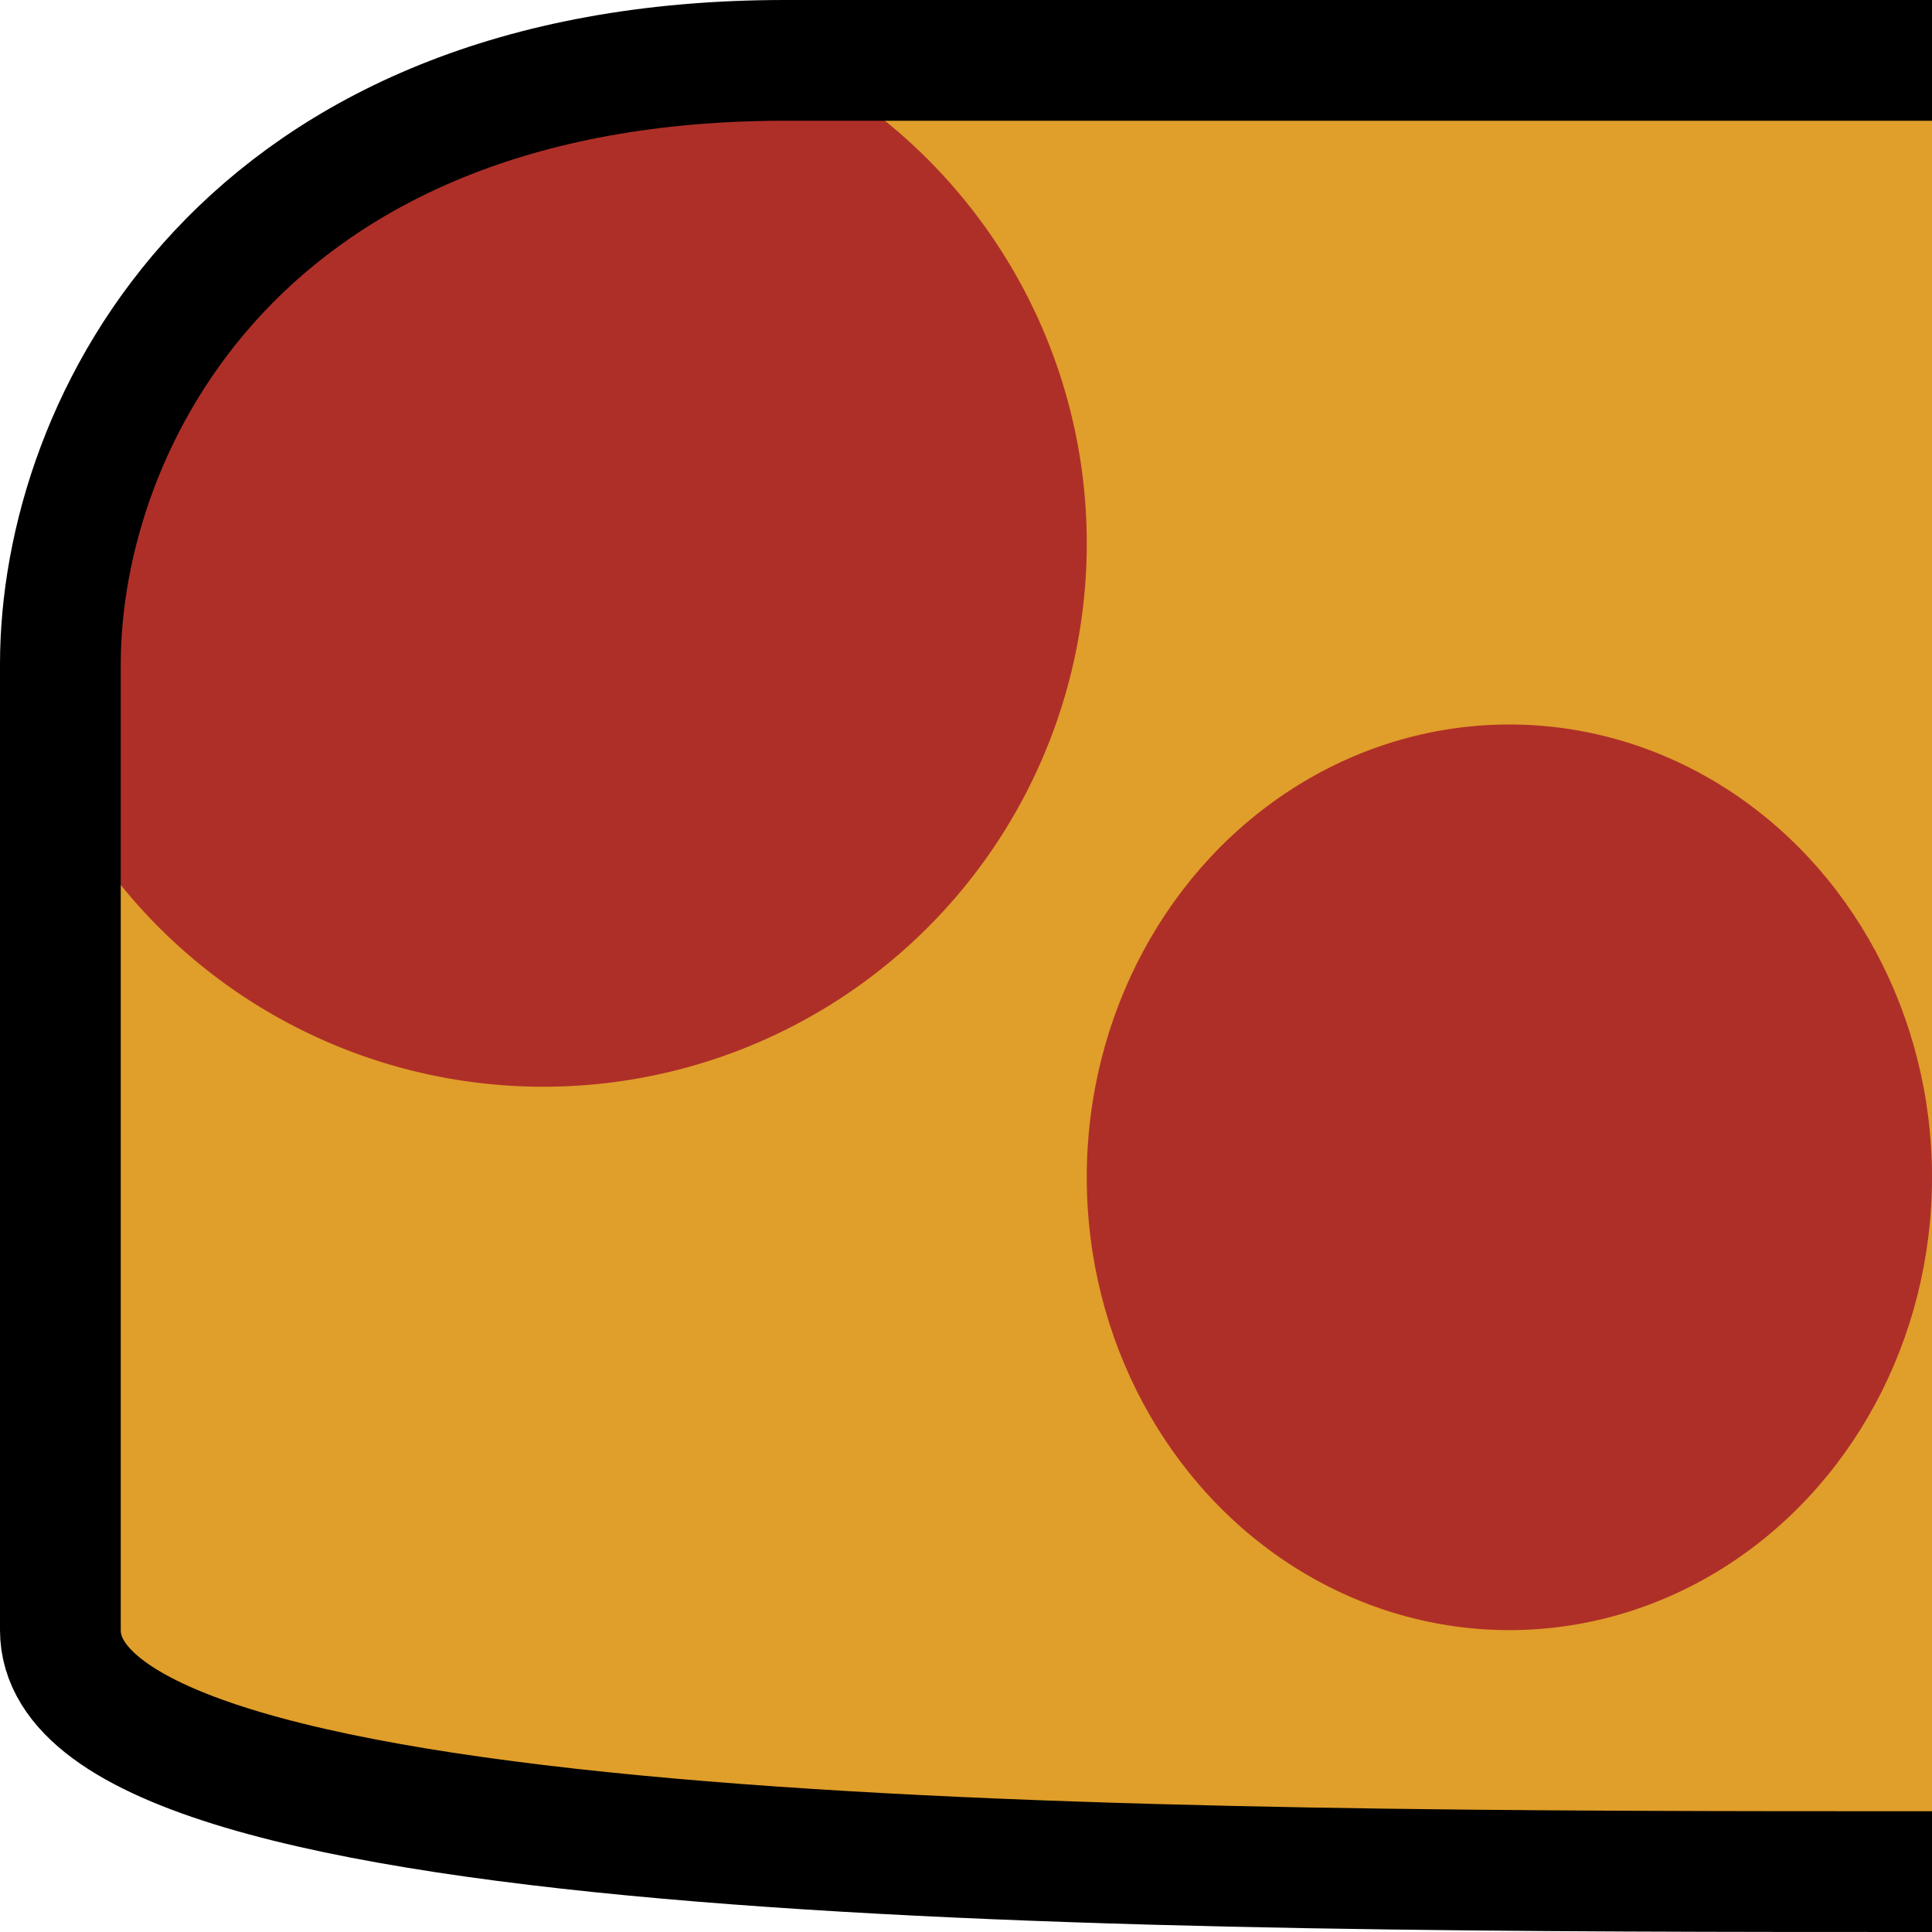 <?xml version="1.0" encoding="UTF-8" standalone="no"?>
<!-- Created with Inkscape (http://www.inkscape.org/) -->

<svg
   xmlns:dc="http://purl.org/dc/elements/1.1/"
   xmlns:cc="http://creativecommons.org/ns#"
   xmlns:rdf="http://www.w3.org/1999/02/22-rdf-syntax-ns#"
   xmlns:svg="http://www.w3.org/2000/svg"
   xmlns="http://www.w3.org/2000/svg"
   xmlns:sodipodi="http://sodipodi.sourceforge.net/DTD/sodipodi-0.dtd"
   xmlns:inkscape="http://www.inkscape.org/namespaces/inkscape"
   id="svg4219"
   version="1.1"
   inkscape:version="0.91 r13725"
   width="16"
   height="16"
   viewBox="0 0 16 16"
   sodipodi:docname="mushroomleft.svg">
  <defs
     id="defs4223" />
  <sodipodi:namedview
     pagecolor="#ffffff"
     bordercolor="#666666"
     borderopacity="1"
     objecttolerance="10"
     gridtolerance="10"
     guidetolerance="10"
     inkscape:pageopacity="0"
     inkscape:pageshadow="2"
     inkscape:window-width="1871"
     inkscape:window-height="1061"
     id="namedview4221"
     showgrid="true"
     borderlayer="true"
     inkscape:showpageshadow="false"
     inkscape:snap-bbox="true"
     inkscape:bbox-nodes="true"
     inkscape:zoom="11.258711"
     inkscape:cx="26.48503"
     inkscape:cy="10.942803"
     inkscape:window-x="49"
     inkscape:window-y="0"
     inkscape:window-maximized="1"
     inkscape:current-layer="svg4219">
    <inkscape:grid
       type="xygrid"
       id="grid4229" />
  </sodipodi:namedview>
  <g
     id="g5974"
     transform="scale(0.5,0.5)">
    <path
       inkscape:connector-curvature="0"
       id="path4235"
       d="M 32,31 C 19,31 1,31 1,27 1,23 1,15 1,11 1,7 4,1 13,1 22,1 32,1 32,1"
       style="fill:#e09e2a;fill-opacity:1;fill-rule:evenodd;stroke:none;stroke-width:2;stroke-linecap:butt;stroke-linejoin:miter;stroke-miterlimit:4;stroke-dasharray:none;stroke-opacity:1" />
    <ellipse
       ry="7.5"
       rx="7"
       cy="19.5"
       cx="25"
       id="path4233"
       style="opacity:1;fill:#ae2f28;fill-opacity:1;fill-rule:nonzero;stroke:none;stroke-width:2;stroke-linecap:round;stroke-linejoin:round;stroke-miterlimit:4;stroke-dasharray:none;stroke-opacity:1" />
    <path
       d="M 13.239,1.061 A 9,9 0 0 1 17.831,10.738 9,9 0 0 1 9.915,17.953 9,9 0 0 1 0.703,12.488 L 9,9 Z"
       sodipodi:end="2.7436576"
       sodipodi:start="5.2028265"
       sodipodi:ry="9"
       sodipodi:rx="9"
       sodipodi:cy="9"
       sodipodi:cx="9"
       sodipodi:type="arc"
       id="path4231"
       style="opacity:1;fill:#ae2f28;fill-opacity:1;fill-rule:nonzero;stroke:none;stroke-width:2;stroke-linecap:round;stroke-linejoin:round;stroke-miterlimit:4;stroke-dasharray:none;stroke-opacity:1" />
    <path
       inkscape:connector-curvature="0"
       id="path4239"
       d="M 13,1 13,5.433 9,13 1,13 2.544,6 9.609,1 Z"
       style="fill:#ae2f28;fill-opacity:1;fill-rule:evenodd;stroke:none;stroke-width:1px;stroke-linecap:butt;stroke-linejoin:miter;stroke-opacity:1" />
    <path
       style="fill:none;fill-opacity:1;fill-rule:evenodd;stroke:#000000;stroke-width:2;stroke-linecap:butt;stroke-linejoin:miter;stroke-miterlimit:4;stroke-dasharray:none;stroke-opacity:1"
       d="M 32,31 C 19,31 1,31 1,27 1,23 1,15 1,11 1,7 4,1 13,1 22,1 32,1 32,1"
       id="path4237"
       inkscape:connector-curvature="0" />
  </g>
</svg>
